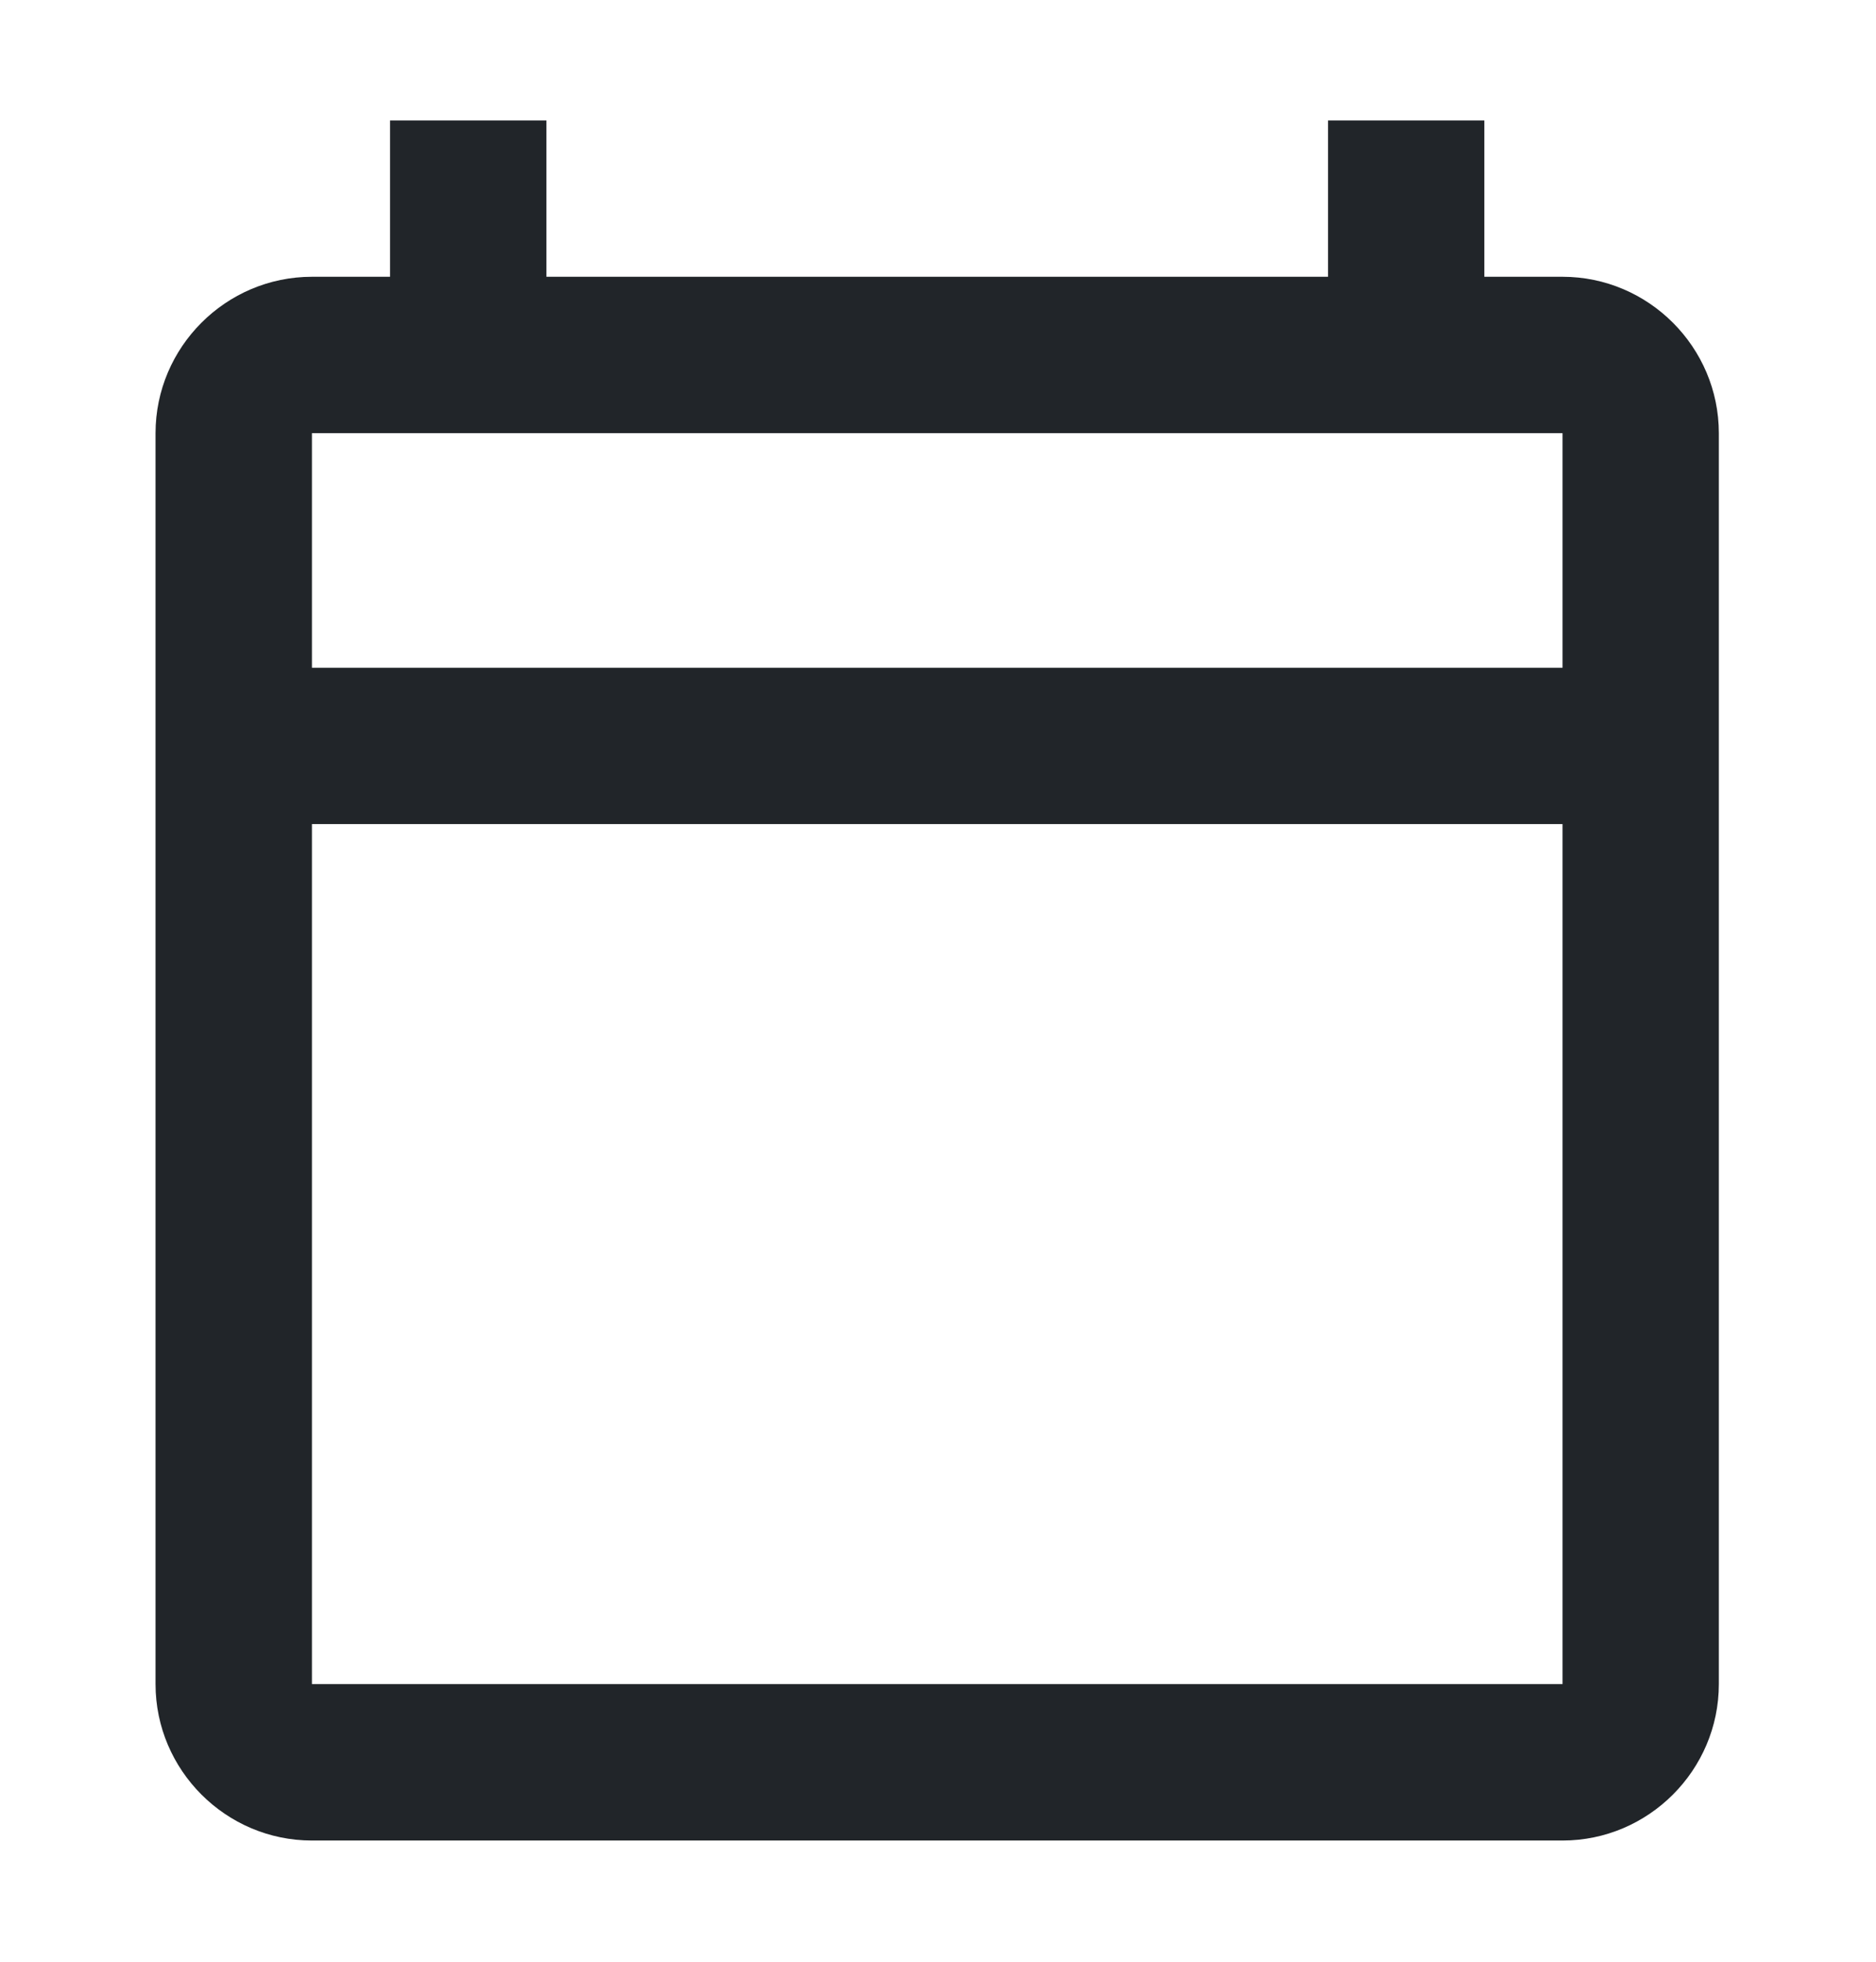 <svg width="22" height="23" viewBox="0 0 22 23" fill="none" xmlns="http://www.w3.org/2000/svg">
<path d="M18.324 3.245H17.407V1.412H15.574V3.245H6.408V1.412H4.574V3.245H3.658C2.649 3.245 1.824 4.07 1.824 5.079V19.745C1.824 20.754 2.649 21.579 3.658 21.579H18.324C19.332 21.579 20.157 20.754 20.157 19.745V5.079C20.157 4.07 19.332 3.245 18.324 3.245ZM18.324 19.745H3.658V9.662H18.324V19.745ZM18.324 7.829H3.658V5.079H18.324V7.829Z" fill="#212529"/>
</svg>
